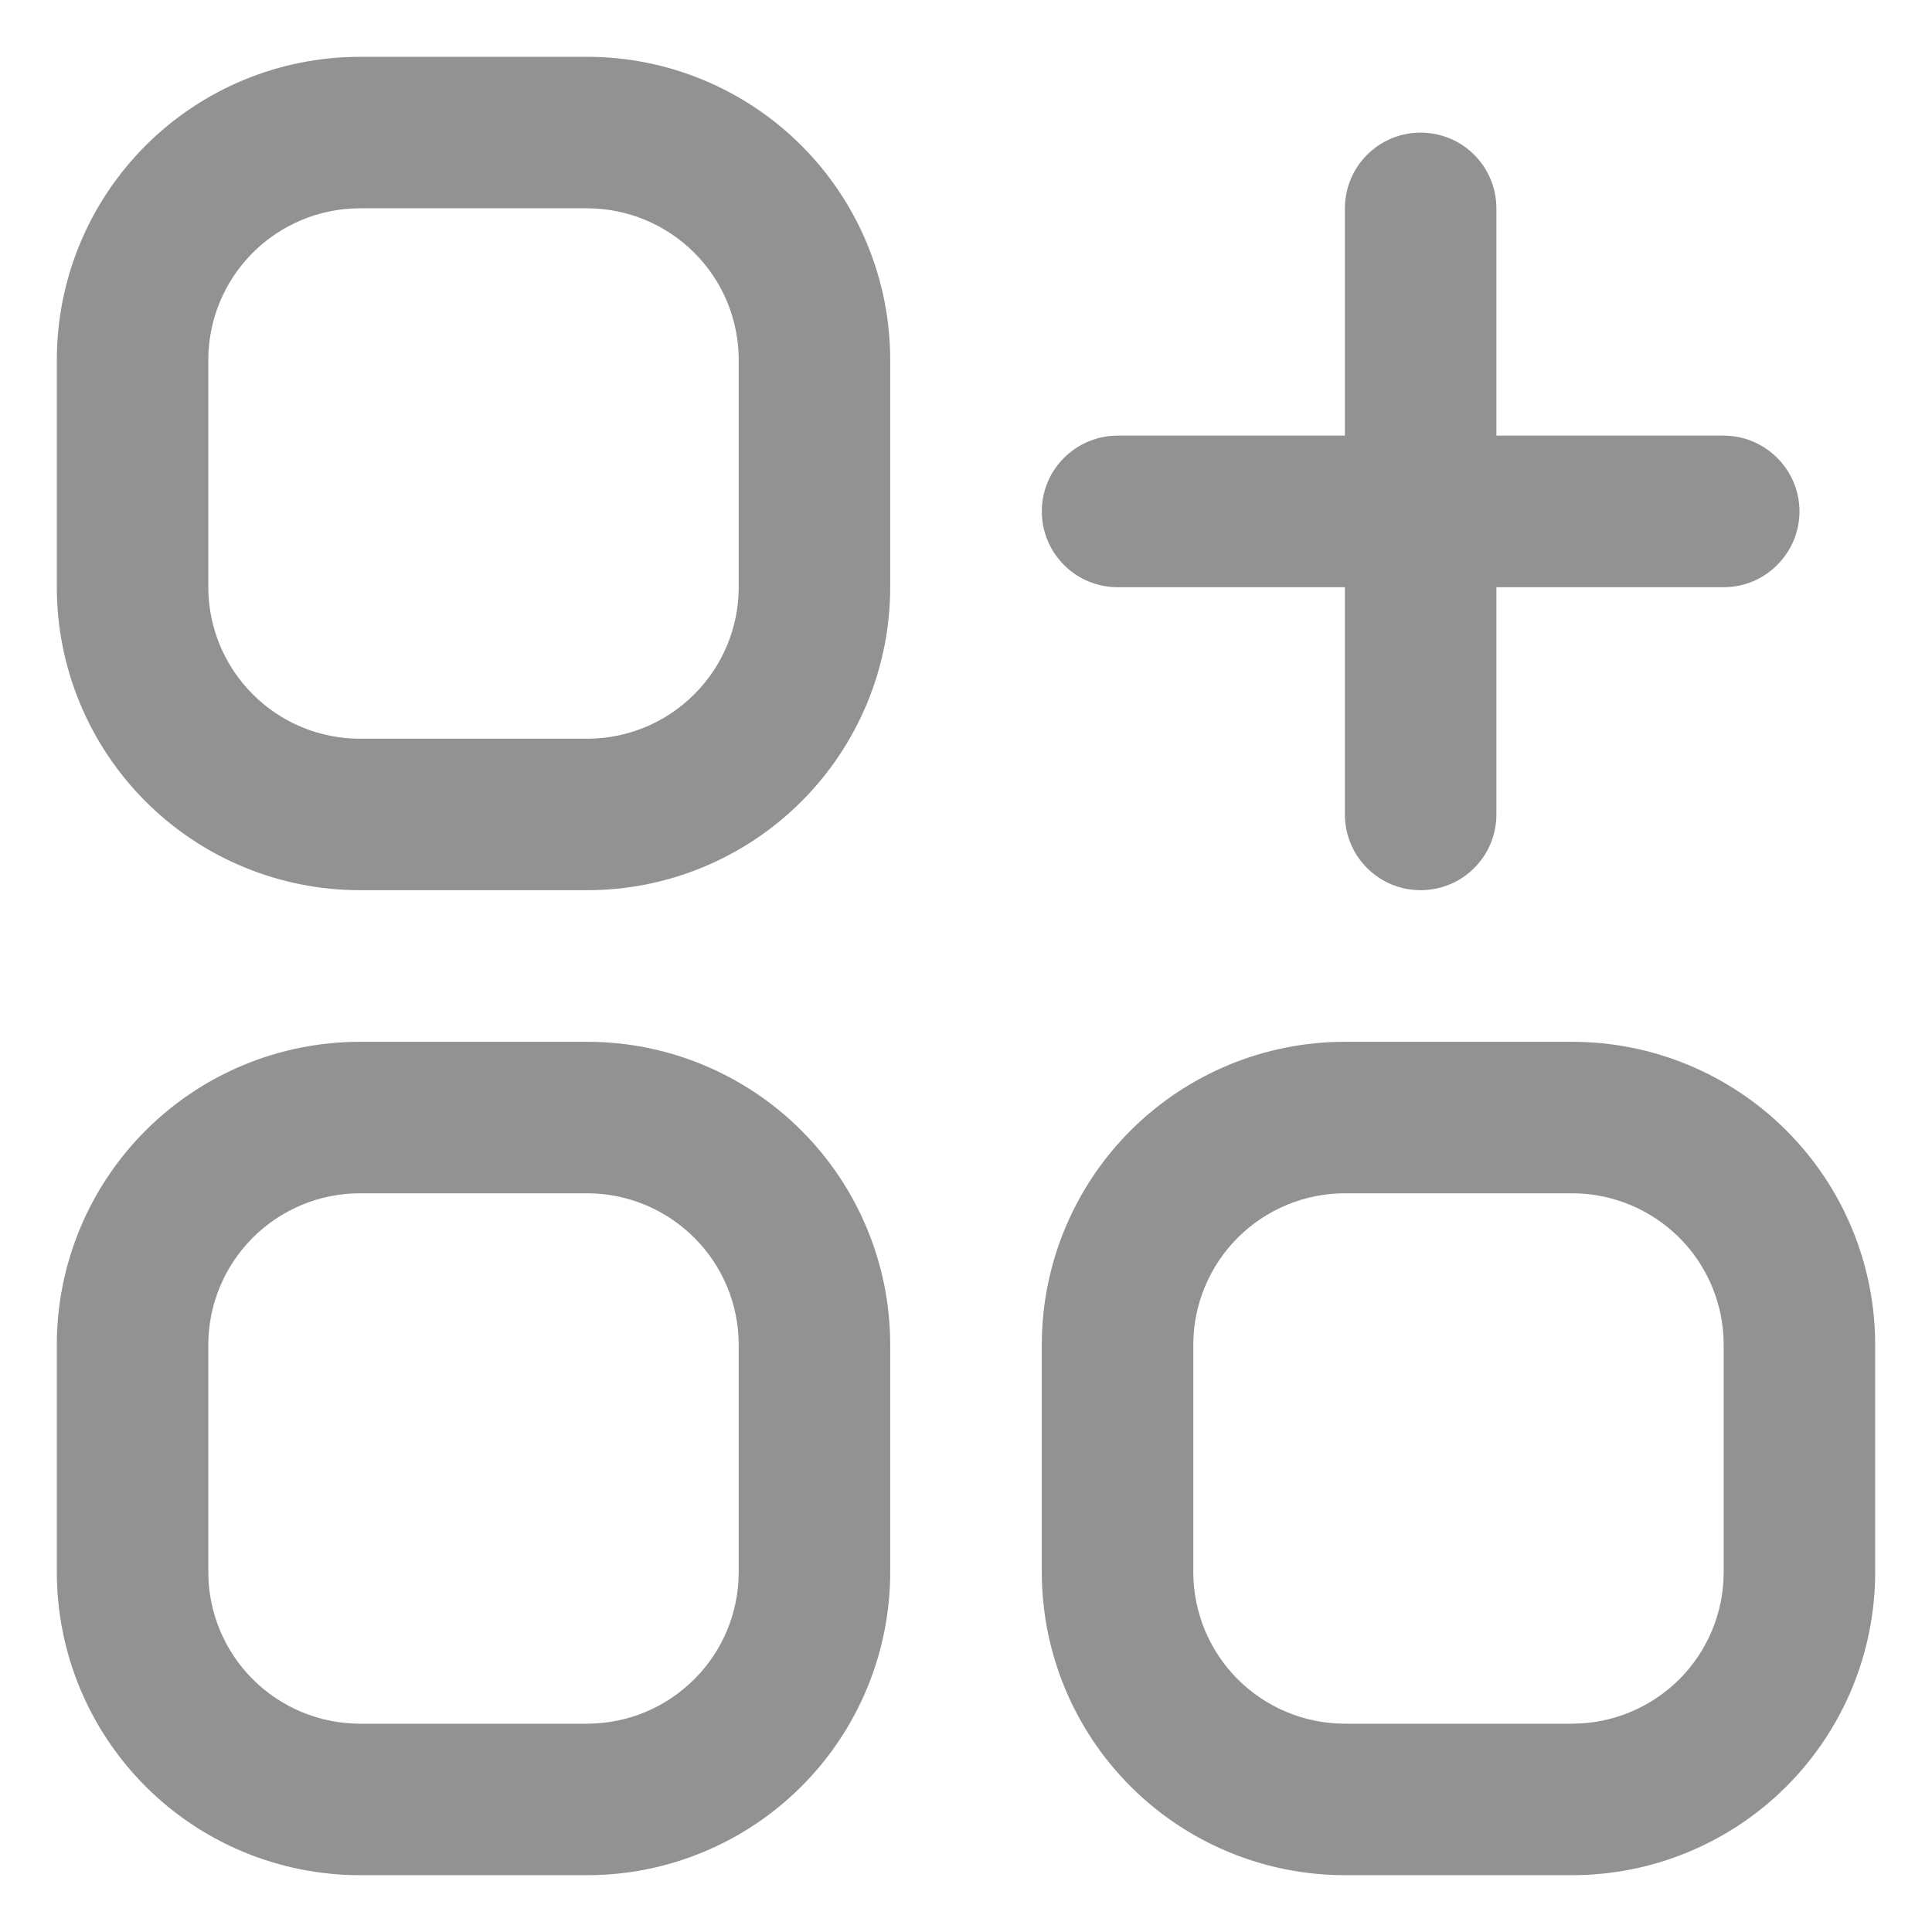 <svg width="17" height="17" viewBox="0 0 17 17" fill="none" xmlns="http://www.w3.org/2000/svg">
<g clipPath="url(#clip0_408_2611)">
<path d="M5.167 0.5H3.167C2.459 0.5 1.781 0.781 1.281 1.281C0.781 1.781 0.5 2.459 0.5 3.167L0.5 5.167C0.5 5.874 0.781 6.552 1.281 7.052C1.781 7.552 2.459 7.833 3.167 7.833H5.167C5.874 7.833 6.552 7.552 7.052 7.052C7.552 6.552 7.833 5.874 7.833 5.167V3.167C7.833 2.459 7.552 1.781 7.052 1.281C6.552 0.781 5.874 0.5 5.167 0.5V0.5ZM6.5 5.167C6.5 5.52 6.36 5.859 6.109 6.109C5.859 6.36 5.52 6.5 5.167 6.5H3.167C2.813 6.5 2.474 6.36 2.224 6.109C1.974 5.859 1.833 5.52 1.833 5.167V3.167C1.833 2.813 1.974 2.474 2.224 2.224C2.474 1.974 2.813 1.833 3.167 1.833H5.167C5.52 1.833 5.859 1.974 6.109 2.224C6.36 2.474 6.5 2.813 6.5 3.167V5.167Z" fill="#929292"/>
<path d="M5.167 9.167H3.167C2.459 9.167 1.781 9.448 1.281 9.948C0.781 10.448 0.5 11.126 0.5 11.833L0.5 13.833C0.5 14.541 0.781 15.219 1.281 15.719C1.781 16.219 2.459 16.5 3.167 16.5H5.167C5.874 16.5 6.552 16.219 7.052 15.719C7.552 15.219 7.833 14.541 7.833 13.833V11.833C7.833 11.126 7.552 10.448 7.052 9.948C6.552 9.448 5.874 9.167 5.167 9.167ZM6.5 13.833C6.5 14.187 6.36 14.526 6.109 14.776C5.859 15.026 5.52 15.167 5.167 15.167H3.167C2.813 15.167 2.474 15.026 2.224 14.776C1.974 14.526 1.833 14.187 1.833 13.833V11.833C1.833 11.48 1.974 11.141 2.224 10.891C2.474 10.641 2.813 10.5 3.167 10.5H5.167C5.52 10.5 5.859 10.641 6.109 10.891C6.36 11.141 6.5 11.48 6.5 11.833V13.833Z" fill="#929292"/>
<path d="M13.834 9.167H11.834C11.126 9.167 10.448 9.448 9.948 9.948C9.448 10.448 9.167 11.126 9.167 11.833V13.833C9.167 14.541 9.448 15.219 9.948 15.719C10.448 16.219 11.126 16.5 11.834 16.5H13.834C14.541 16.5 15.219 16.219 15.719 15.719C16.219 15.219 16.5 14.541 16.5 13.833V11.833C16.5 11.126 16.219 10.448 15.719 9.948C15.219 9.448 14.541 9.167 13.834 9.167ZM15.167 13.833C15.167 14.187 15.027 14.526 14.777 14.776C14.526 15.026 14.187 15.167 13.834 15.167H11.834C11.48 15.167 11.141 15.026 10.891 14.776C10.641 14.526 10.5 14.187 10.5 13.833V11.833C10.5 11.48 10.641 11.141 10.891 10.891C11.141 10.641 11.48 10.5 11.834 10.5H13.834C14.187 10.5 14.526 10.641 14.777 10.891C15.027 11.141 15.167 11.48 15.167 11.833V13.833Z" fill="#929292"/>
<path d="M9.834 5.167H11.834V7.167C11.834 7.344 11.904 7.513 12.029 7.638C12.154 7.763 12.323 7.833 12.5 7.833C12.677 7.833 12.847 7.763 12.972 7.638C13.097 7.513 13.167 7.344 13.167 7.167V5.167H15.167C15.344 5.167 15.513 5.097 15.638 4.971C15.763 4.846 15.834 4.677 15.834 4.5C15.834 4.323 15.763 4.154 15.638 4.029C15.513 3.904 15.344 3.833 15.167 3.833H13.167V1.833C13.167 1.657 13.097 1.487 12.972 1.362C12.847 1.237 12.677 1.167 12.5 1.167C12.323 1.167 12.154 1.237 12.029 1.362C11.904 1.487 11.834 1.657 11.834 1.833V3.833H9.834C9.657 3.833 9.487 3.904 9.362 4.029C9.237 4.154 9.167 4.323 9.167 4.5C9.167 4.677 9.237 4.846 9.362 4.971C9.487 5.097 9.657 5.167 9.834 5.167Z" fill="#929292"/>
</g>
<defs>
<clipPath id="clip0_408_2611">
<rect width="16" height="16" fill="white" transform="translate(0.5 0.5)"/>
</clipPath>
</defs>
</svg>
